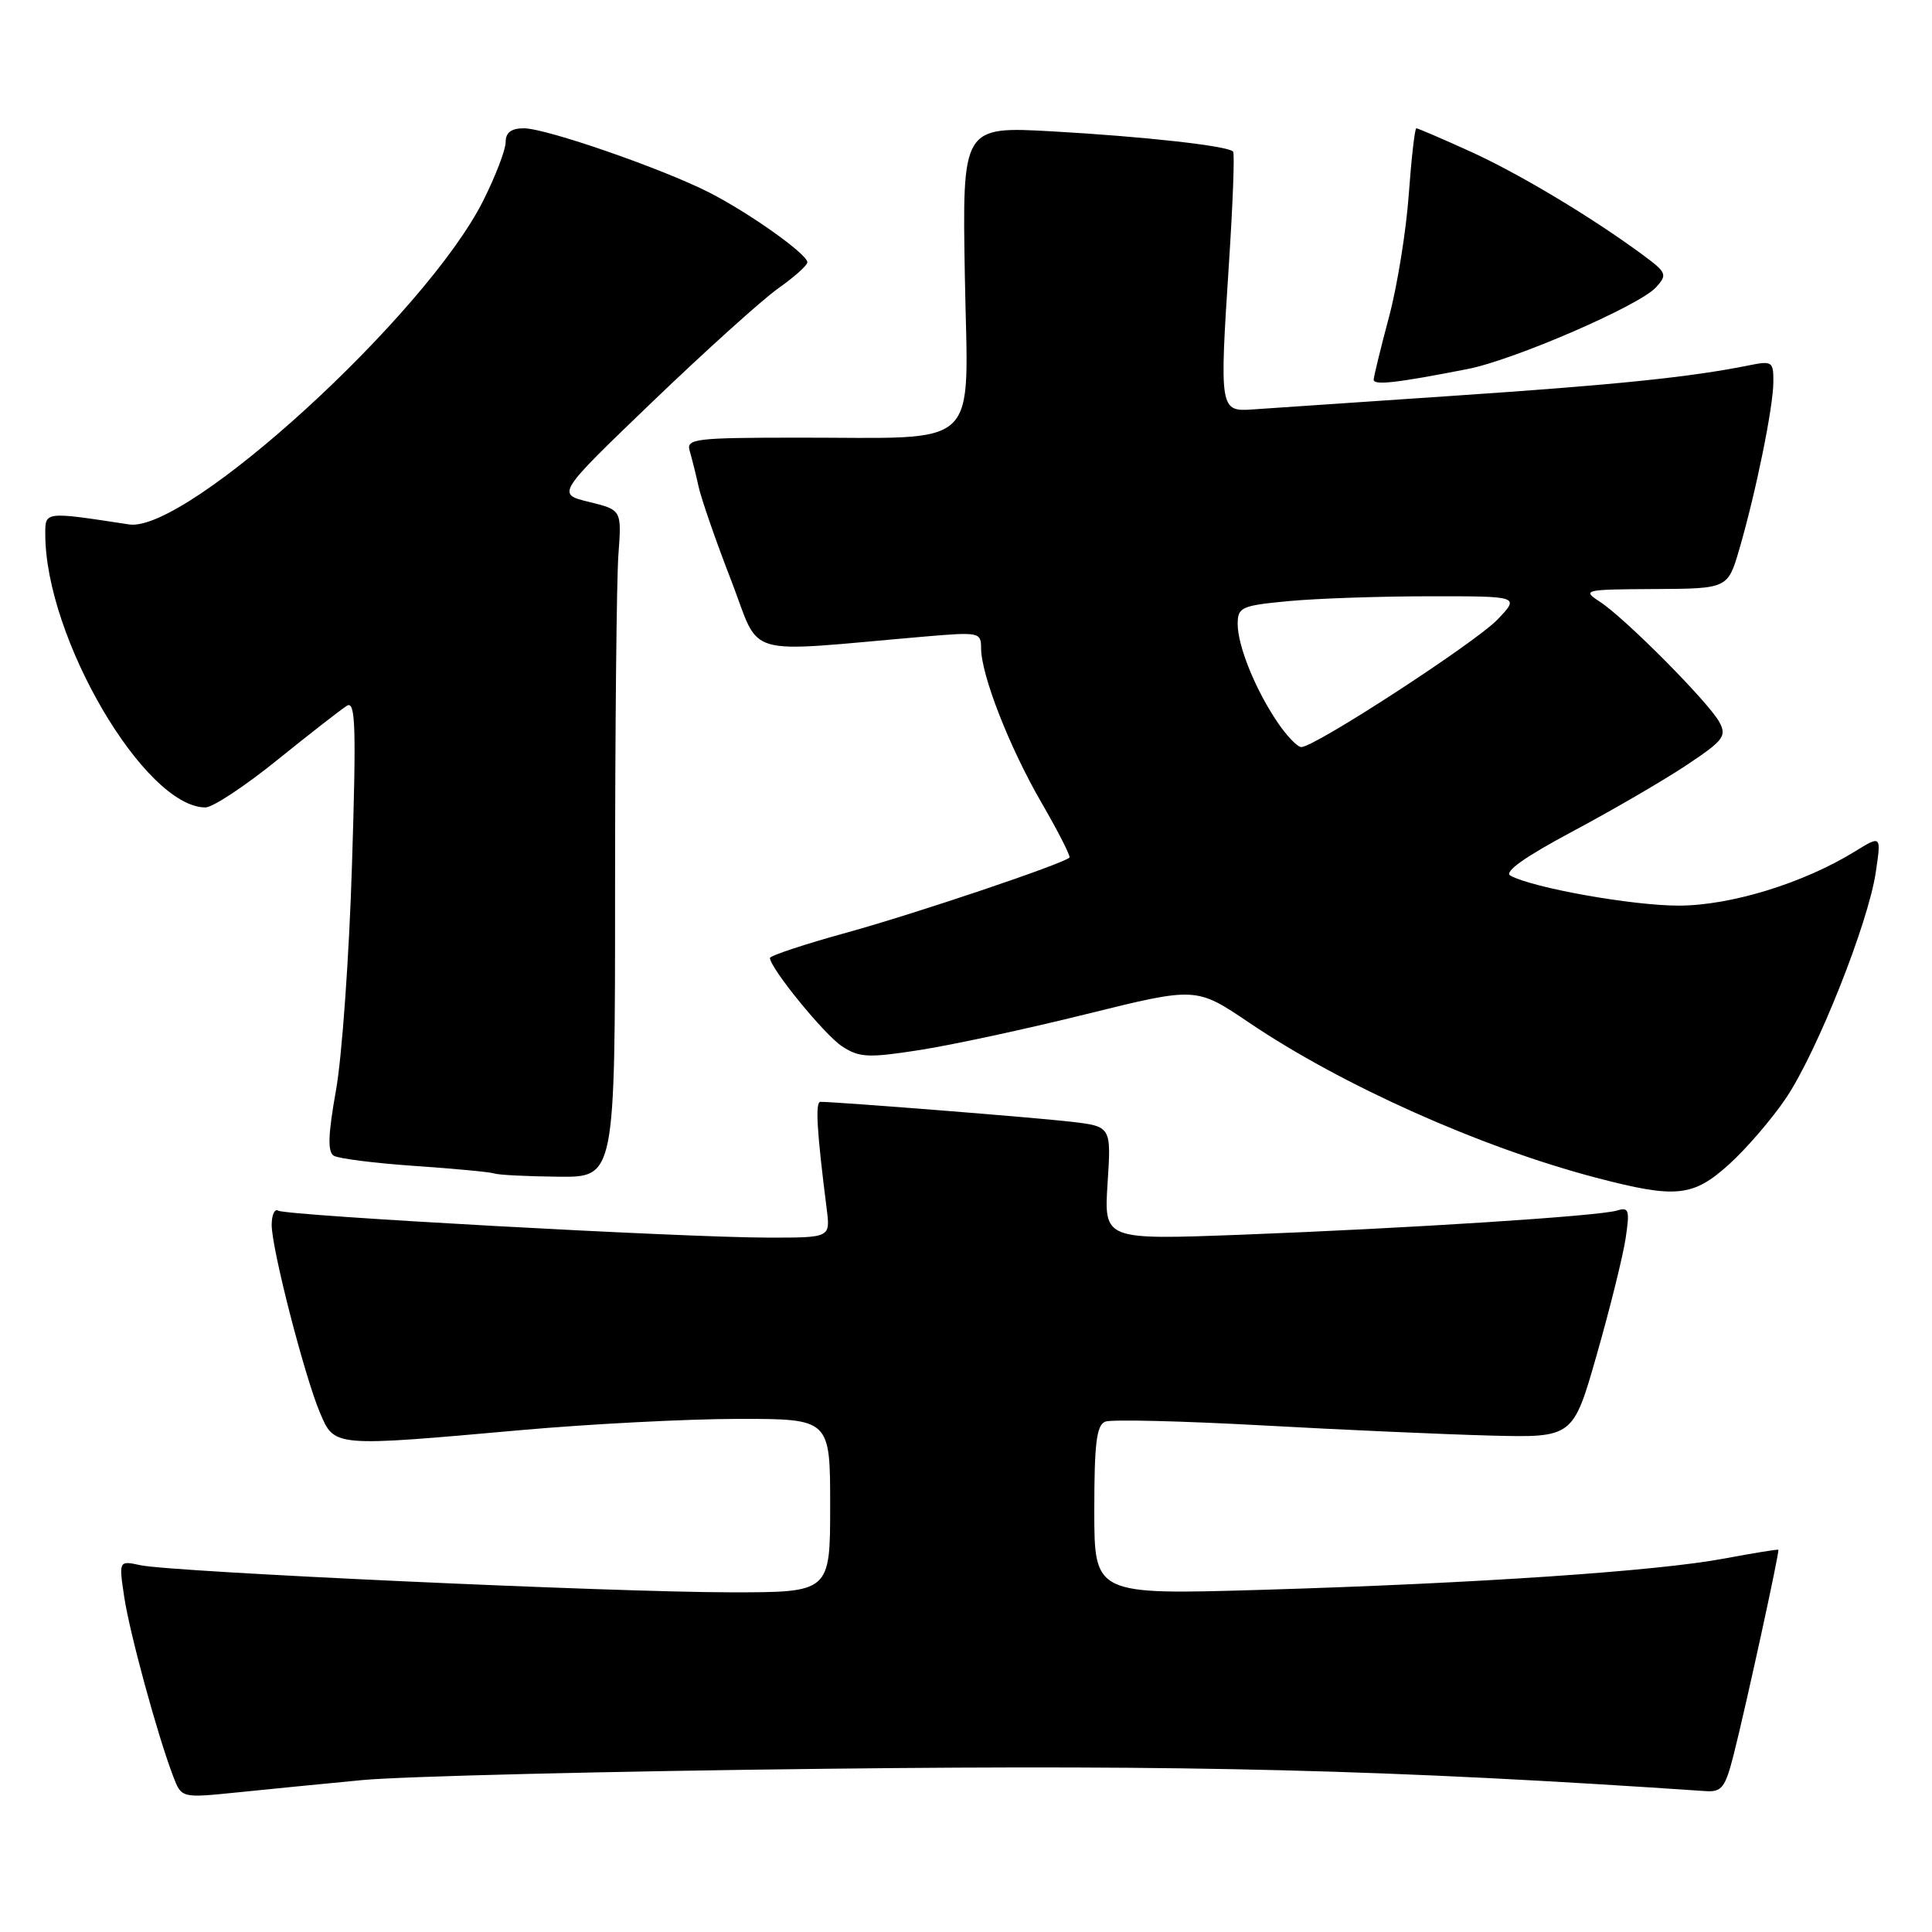 <?xml version="1.0" encoding="UTF-8" standalone="no"?>
<!DOCTYPE svg PUBLIC "-//W3C//DTD SVG 1.1//EN" "http://www.w3.org/Graphics/SVG/1.1/DTD/svg11.dtd" >
<svg xmlns="http://www.w3.org/2000/svg" xmlns:xlink="http://www.w3.org/1999/xlink" version="1.1" viewBox="0 0 256 256">
 <g >
 <path fill="currentColor"
d=" M 48.00 235.87 C 53.23 235.37 80.90 234.69 109.50 234.37 C 157.77 233.82 184.21 234.49 225.97 237.33 C 228.15 237.48 228.60 236.89 229.72 232.50 C 231.34 226.11 235.83 205.55 235.64 205.35 C 235.56 205.27 232.35 205.79 228.50 206.51 C 219.58 208.19 195.63 209.81 167.25 210.66 C 145.00 211.32 145.00 211.32 145.00 200.13 C 145.00 191.20 145.30 188.82 146.47 188.37 C 147.28 188.06 156.62 188.29 167.22 188.87 C 177.82 189.46 191.44 190.06 197.47 190.22 C 208.44 190.50 208.44 190.50 211.58 179.50 C 213.31 173.45 215.02 166.55 215.39 164.18 C 215.97 160.34 215.85 159.91 214.27 160.40 C 211.89 161.14 186.68 162.76 164.39 163.61 C 146.28 164.29 146.28 164.29 146.76 156.78 C 147.25 149.26 147.25 149.26 141.87 148.63 C 137.30 148.09 111.06 146.01 108.72 146.00 C 108.00 146.00 108.22 149.76 109.55 160.25 C 110.02 164.00 110.02 164.00 101.76 163.99 C 90.55 163.98 37.95 161.08 36.87 160.42 C 36.39 160.12 36.00 160.98 36.00 162.31 C 36.00 165.48 40.37 182.44 42.42 187.25 C 44.34 191.74 44.13 191.72 69.00 189.50 C 78.08 188.69 91.01 188.02 97.75 188.01 C 110.00 188.00 110.00 188.00 110.00 199.50 C 110.00 211.00 110.00 211.00 96.75 210.99 C 81.22 210.98 22.81 208.30 18.62 207.40 C 15.74 206.78 15.74 206.78 16.46 211.60 C 17.18 216.41 20.87 229.94 22.95 235.38 C 24.05 238.25 24.05 238.25 31.27 237.52 C 35.25 237.11 42.77 236.37 48.00 235.87 Z  M 229.13 154.26 C 231.40 152.21 234.79 148.27 236.65 145.51 C 240.76 139.42 247.56 122.32 248.55 115.58 C 249.28 110.67 249.28 110.67 245.79 112.82 C 238.99 117.02 229.31 120.00 222.42 120.00 C 216.29 120.00 203.15 117.66 200.14 116.03 C 199.24 115.54 202.00 113.57 208.37 110.17 C 213.64 107.36 220.43 103.41 223.45 101.40 C 228.37 98.13 228.83 97.54 227.83 95.69 C 226.45 93.11 215.37 81.94 212.00 79.74 C 209.59 78.17 209.86 78.10 219.22 78.05 C 228.94 78.00 228.94 78.00 230.48 72.73 C 232.69 65.13 234.96 53.96 234.98 50.62 C 235.00 47.91 234.82 47.79 231.75 48.41 C 223.99 49.98 214.05 51.00 192.50 52.45 C 179.85 53.30 167.93 54.11 166.00 54.25 C 161.62 54.56 161.58 54.32 162.84 34.93 C 163.36 26.99 163.61 20.31 163.39 20.08 C 162.68 19.33 151.70 18.10 139.50 17.41 C 127.50 16.74 127.50 16.74 127.85 36.72 C 128.26 60.02 130.40 57.97 105.68 57.99 C 92.04 58.00 90.91 58.14 91.39 59.75 C 91.67 60.71 92.21 62.85 92.57 64.50 C 92.94 66.15 94.87 71.72 96.87 76.87 C 100.93 87.35 97.91 86.47 122.50 84.35 C 129.73 83.73 130.00 83.78 130.00 85.88 C 130.00 89.43 133.74 99.00 138.02 106.39 C 140.22 110.19 141.88 113.45 141.71 113.63 C 140.87 114.47 121.36 121.04 112.25 123.56 C 106.61 125.11 102.01 126.64 102.02 126.94 C 102.09 128.34 109.24 137.11 111.57 138.64 C 113.87 140.14 115.02 140.20 121.83 139.14 C 126.05 138.49 136.03 136.34 144.00 134.36 C 158.50 130.77 158.50 130.77 165.49 135.49 C 177.81 143.82 196.21 152.04 211.48 156.05 C 222.10 158.83 224.32 158.61 229.13 154.26 Z  M 81.50 117.75 C 81.50 96.71 81.70 76.82 81.94 73.53 C 82.38 67.57 82.38 67.57 78.06 66.51 C 73.73 65.46 73.73 65.46 86.48 53.21 C 93.49 46.48 100.97 39.74 103.09 38.23 C 105.22 36.73 106.97 35.17 106.98 34.76 C 107.01 33.70 99.33 28.24 94.00 25.52 C 87.77 22.34 72.35 17.00 69.42 17.00 C 67.74 17.00 67.00 17.56 67.00 18.84 C 67.00 19.85 65.66 23.34 64.03 26.59 C 56.45 41.69 24.75 70.66 17.10 69.49 C 5.86 67.77 6.00 67.76 6.00 70.78 C 6.00 84.49 19.17 106.96 27.22 106.99 C 28.17 107.00 32.47 104.16 36.77 100.68 C 41.07 97.21 45.21 93.99 45.96 93.52 C 47.11 92.81 47.22 96.19 46.64 114.59 C 46.27 126.64 45.31 140.09 44.52 144.47 C 43.47 150.35 43.39 152.62 44.23 153.14 C 44.85 153.52 49.67 154.13 54.93 154.49 C 60.19 154.85 64.95 155.30 65.50 155.49 C 66.05 155.69 69.88 155.88 74.00 155.92 C 81.50 156.00 81.50 156.00 81.50 117.75 Z  M 194.46 48.90 C 200.62 47.70 217.25 40.49 219.43 38.07 C 220.95 36.40 220.84 36.12 217.78 33.85 C 210.97 28.81 201.26 22.99 194.77 20.05 C 191.07 18.37 187.88 17.00 187.67 17.00 C 187.47 17.00 187.02 20.94 186.67 25.75 C 186.33 30.56 185.15 37.88 184.05 42.00 C 182.95 46.12 182.04 49.86 182.02 50.30 C 182.00 51.09 185.00 50.75 194.46 48.90 Z  M 169.30 95.74 C 166.35 91.40 164.00 85.60 164.00 82.68 C 164.00 80.46 164.48 80.24 170.75 79.65 C 174.46 79.30 182.87 79.01 189.44 79.01 C 201.37 79.00 201.37 79.00 198.44 82.08 C 195.51 85.14 174.20 99.01 172.43 98.99 C 171.92 98.99 170.51 97.53 169.30 95.74 Z "/>
</g>
</svg>